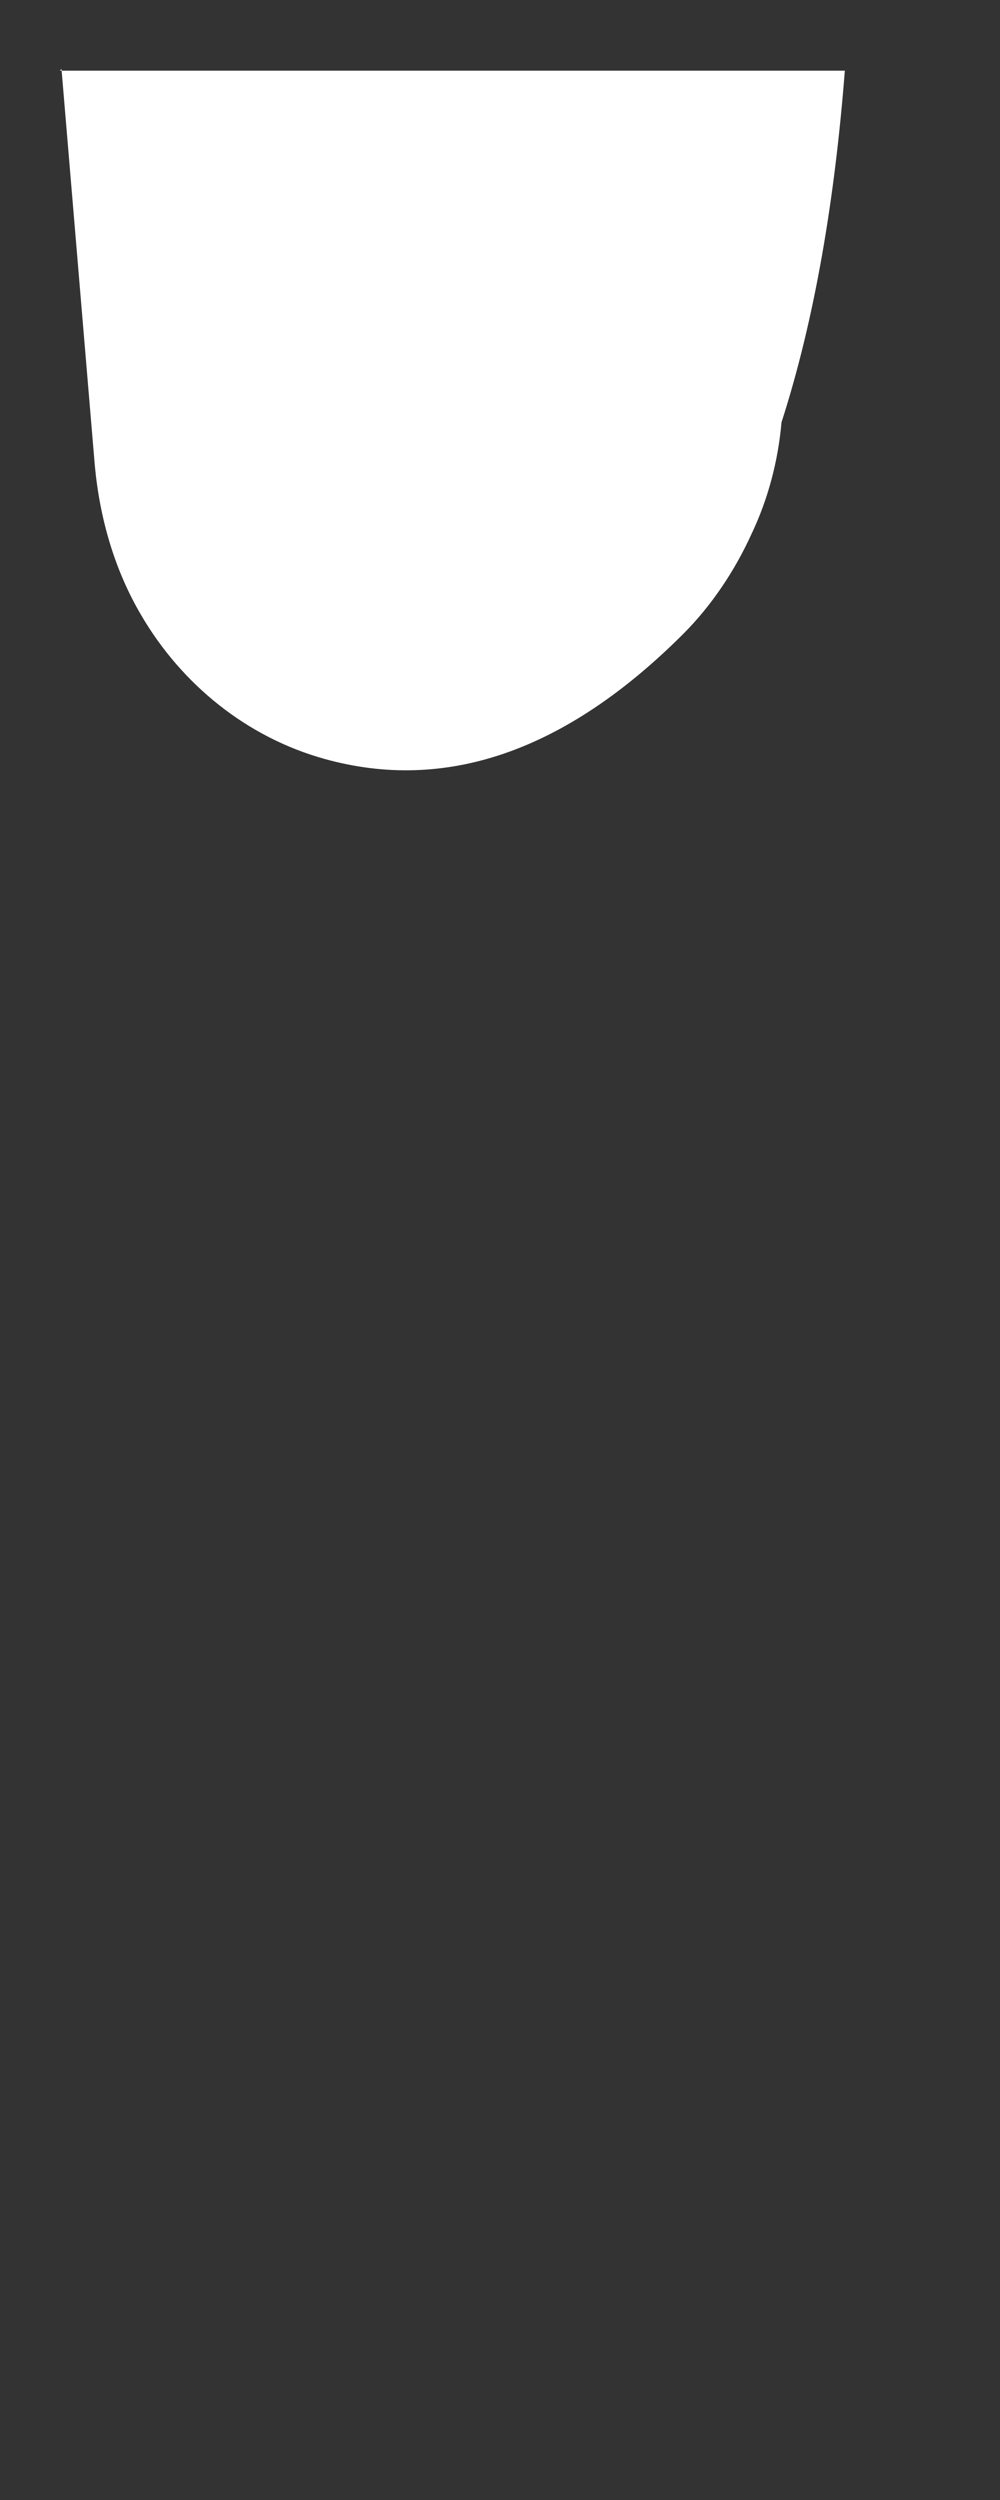 <svg width="6" height="15" viewBox="0 0 6 15" fill="none" xmlns="http://www.w3.org/2000/svg">
<rect x="0" y="0" width="6" height="15" fill="#333333" stroke="none"/>
<path d="M0.369 0.414L0.569 2.794C0.599 3.114 0.689 3.424 0.849 3.694C1.089 4.104 1.479 4.424 1.949 4.554C2.669 4.754 3.389 4.514 4.099 3.804C4.269 3.634 4.409 3.424 4.509 3.204C4.609 2.994 4.669 2.764 4.689 2.534C4.889 1.914 5.009 1.194 5.069 0.424H0.359L0.369 0.414Z" fill="white"/>
</svg>
